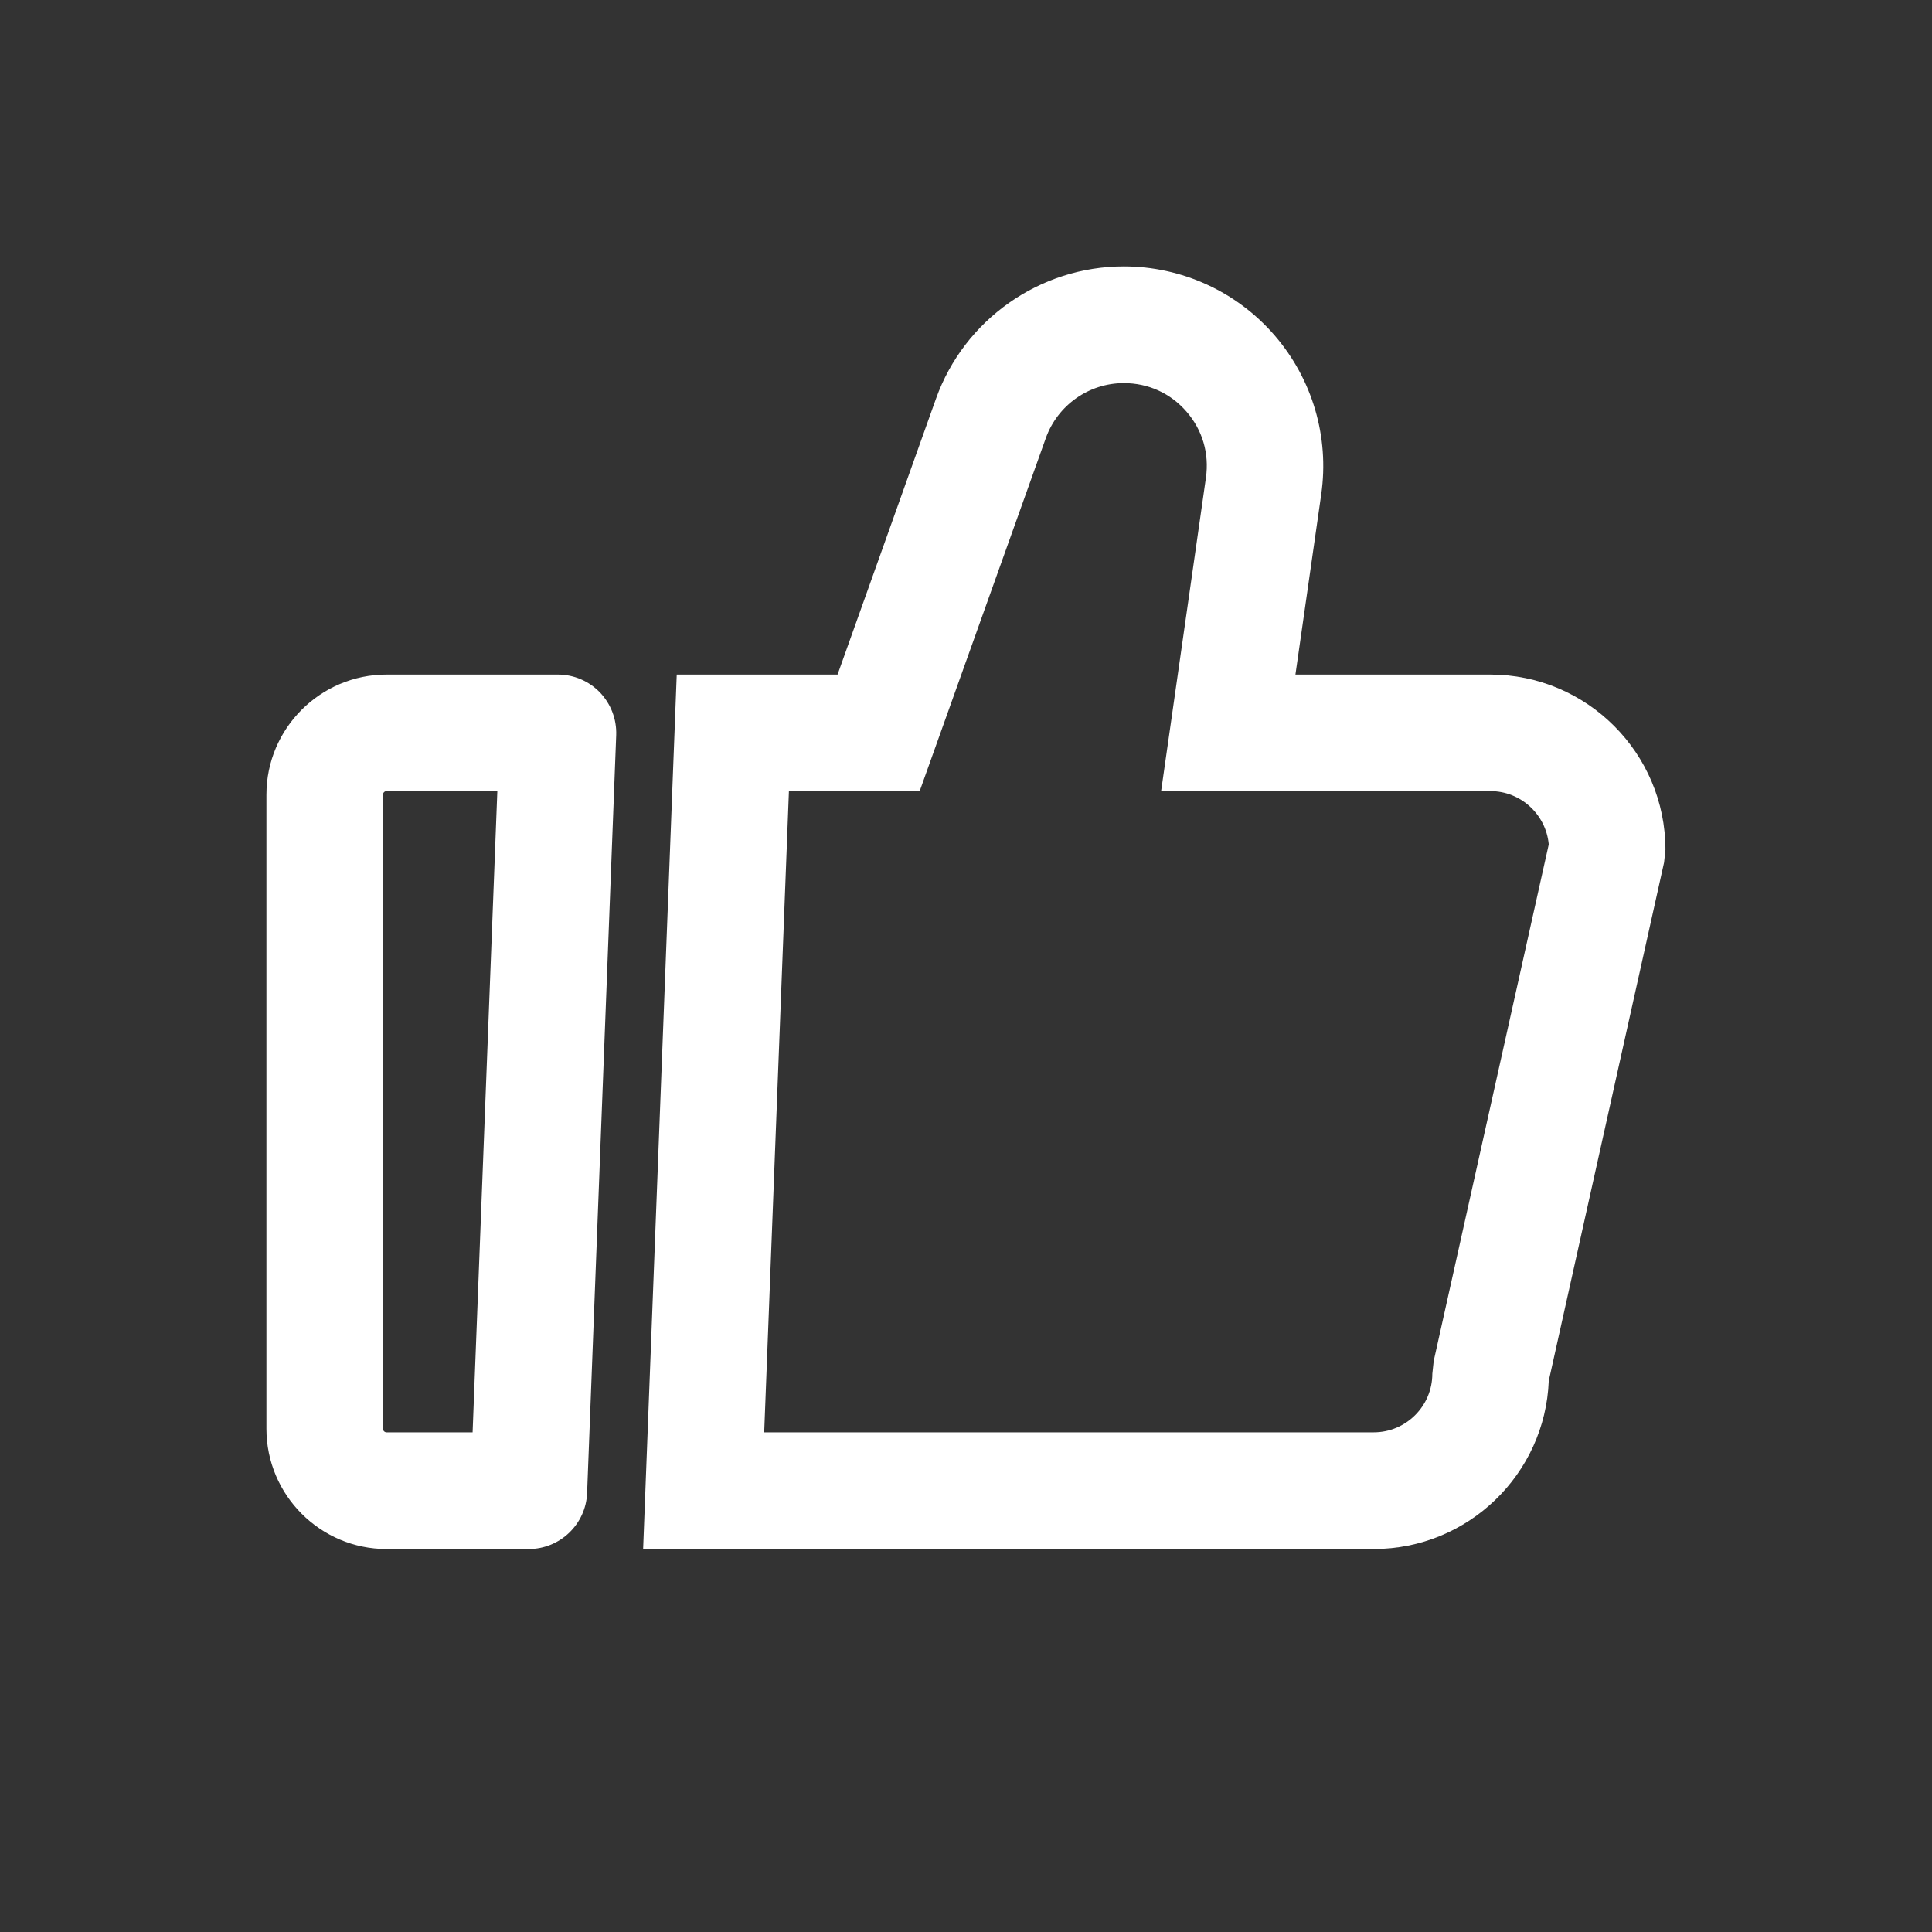 <?xml version="1.0" standalone="no"?><!DOCTYPE svg PUBLIC "-//W3C//DTD SVG 1.1//EN" "http://www.w3.org/Graphics/SVG/1.1/DTD/svg11.dtd"><svg t="1642756089969" class="icon" viewBox="0 0 1024 1024" version="1.1" xmlns="http://www.w3.org/2000/svg" p-id="2268" xmlns:xlink="http://www.w3.org/1999/xlink" width="128" height="128"><rect x="0" y="0" width="1024" height="1024" fill="#333333" stroke="none"/><defs><style type="text/css"></style></defs><path d="M280.257 821.015H204.868c-35.051 0-63.657-28.606-63.657-63.729V421.186c0-35.124 28.606-63.657 63.657-63.657h90.814c8.401 0 16.439 3.404 22.305 9.487 5.794 6.083 8.908 14.194 8.618 22.595l-15.425 401.712c-0.652 16.512-14.339 29.692-30.923 29.692zM204.868 419.303c-1.014 0-1.883 0.869-1.883 1.883v336.1c0 1.014 0.869 1.883 1.883 1.883h45.624L263.601 419.303H204.868z" fill="#ffffff" p-id="2269"></path><path d="M728.1 821.015H340.872l17.815-463.486H443.926l52.142-146.143C511.059 169.383 551.107 141.211 595.645 141.211c30.706 0 59.819 13.325 79.879 36.5S704.636 231.591 700.291 261.935l-13.687 95.594h103.27c51.201 0 92.842 41.641 92.842 92.842l-0.724 6.735-61.122 274.76c-1.883 49.463-42.8 89.149-92.77 89.149z m-323.064-61.846h323.064c17.091 0 31.068-13.905 31.068-31.068l0.724-6.735L820.87 447.547c-1.448-15.787-14.774-28.244-30.923-28.244h-174.531l23.754-166.131c1.81-12.818-1.81-25.202-10.284-34.979s-20.278-15.136-33.241-15.136c-18.539 0-35.124 11.732-41.352 29.185L487.45 419.303h-69.306l-13.108 339.865z" fill="#ffffff" p-id="2270"></path></svg>